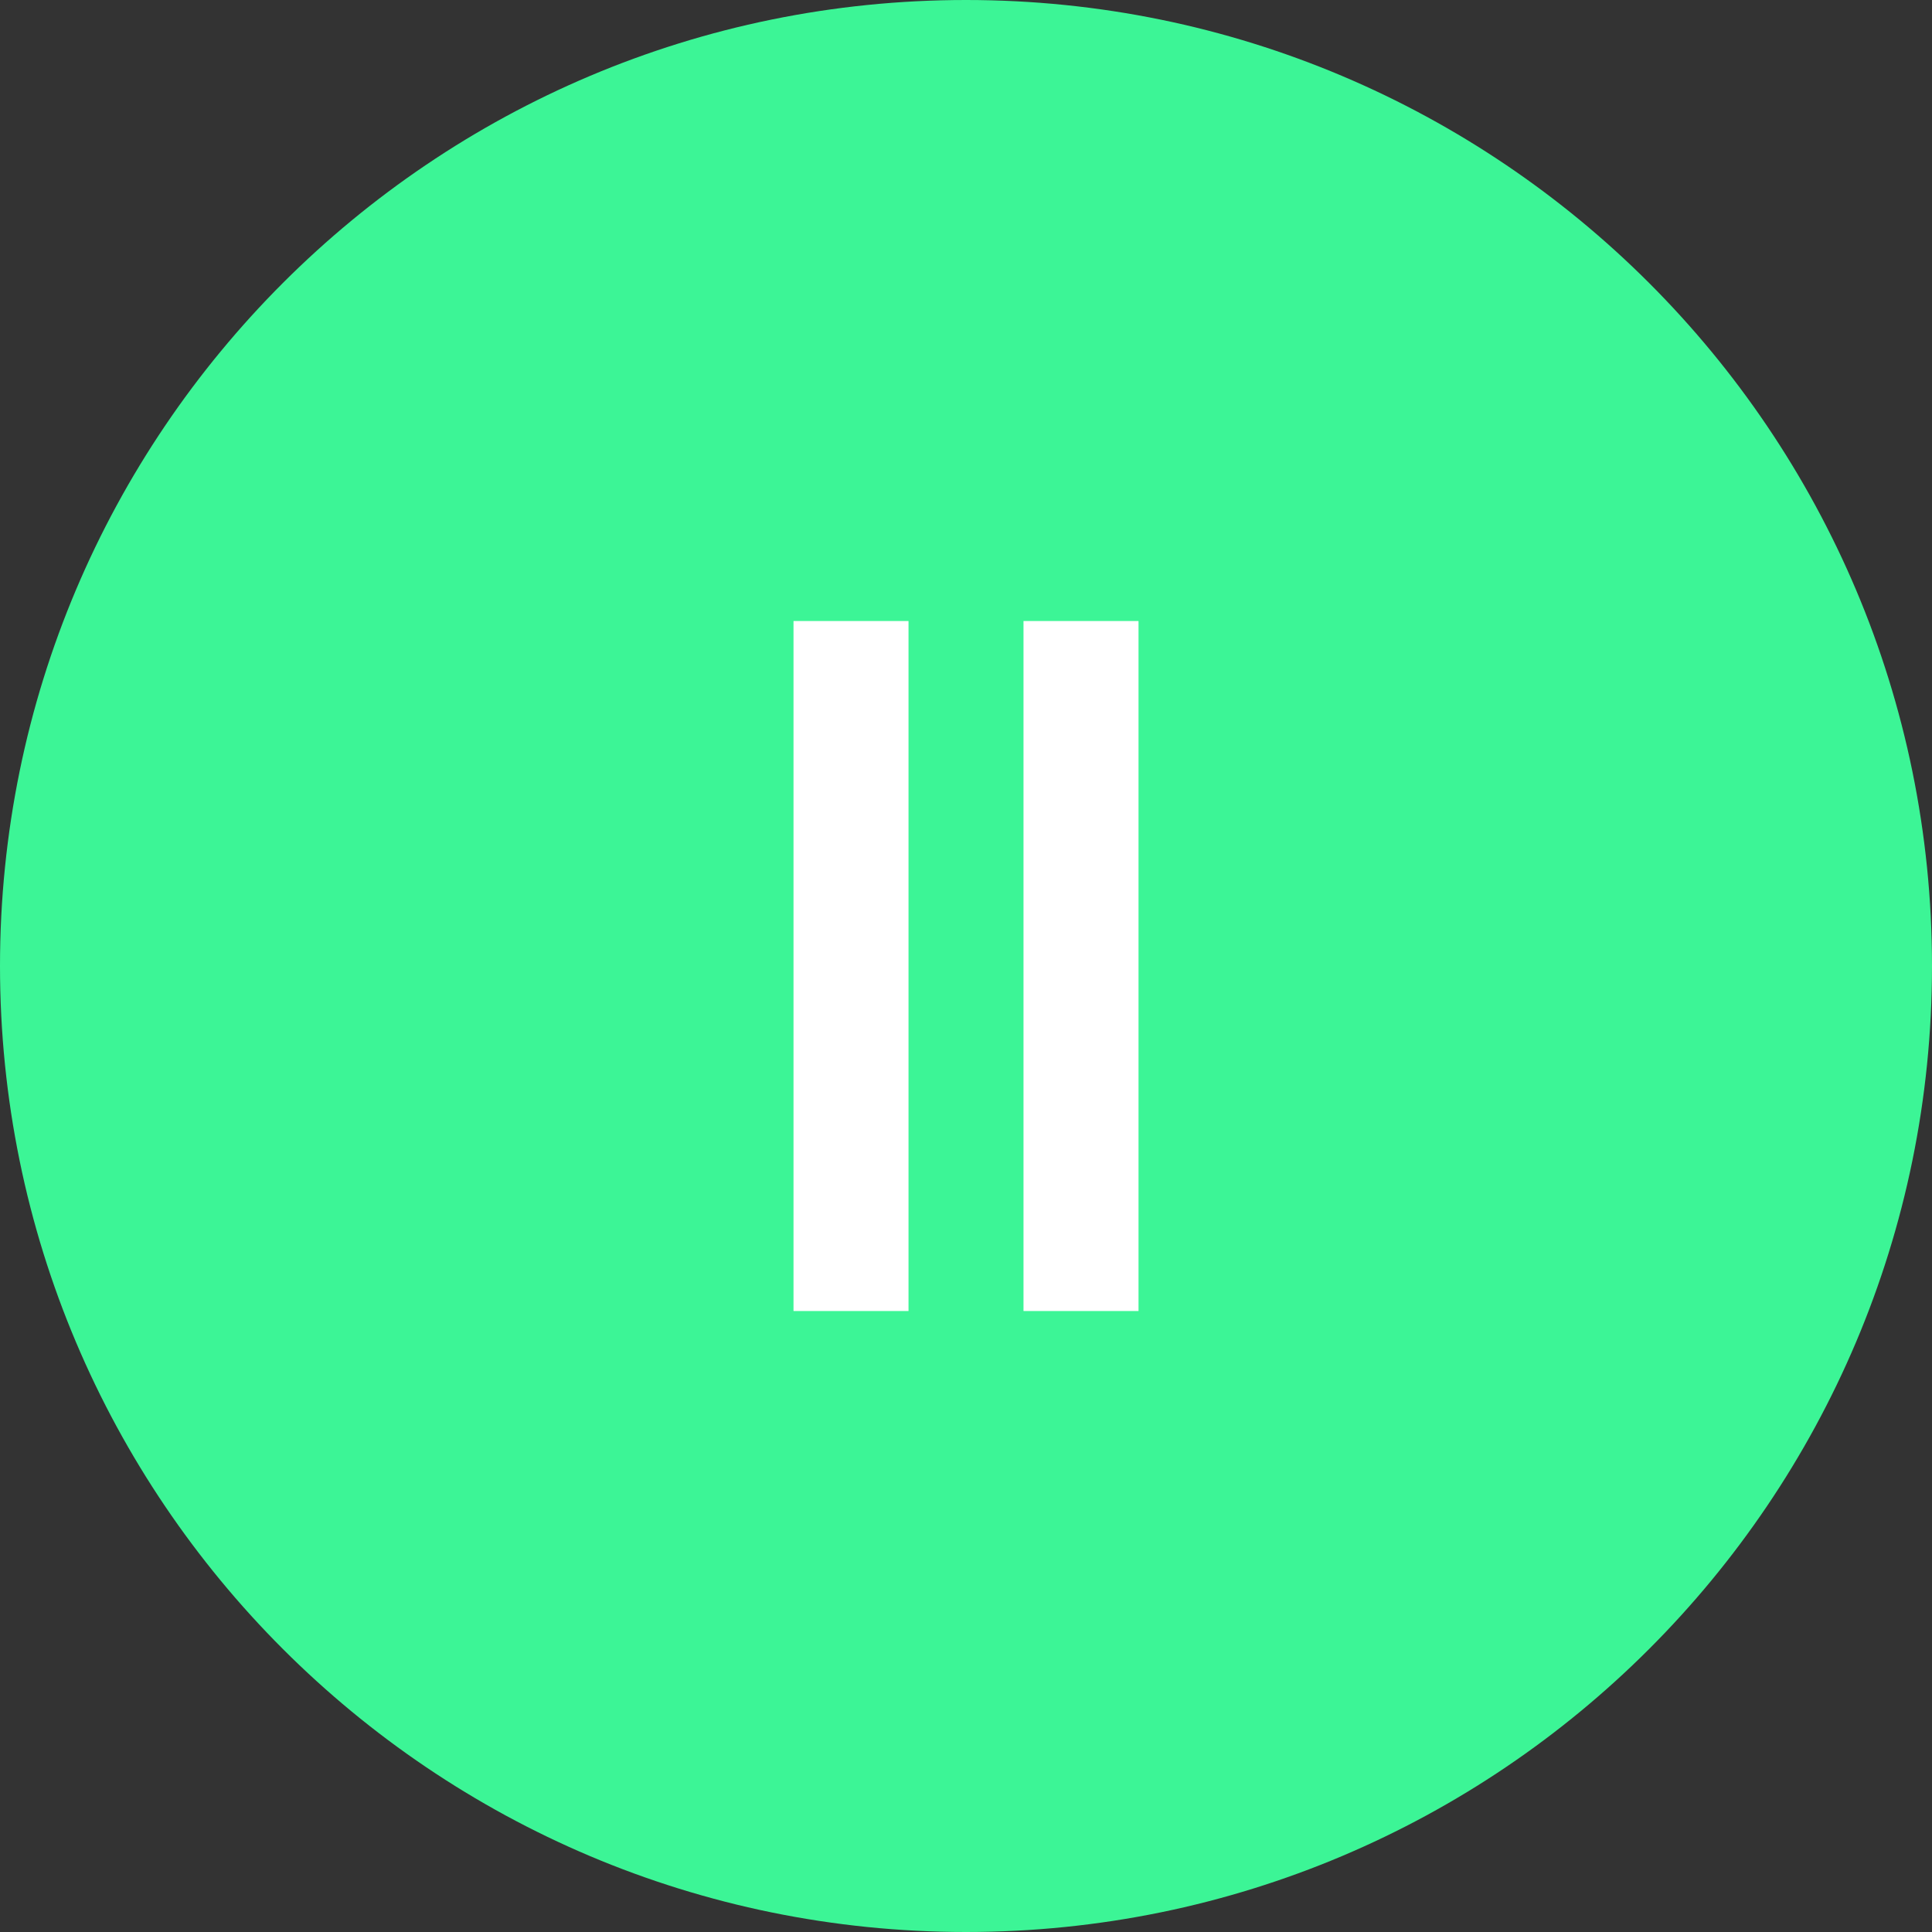 <?xml version="1.0" encoding="utf-8"?>
<!-- Generator: Adobe Illustrator 15.1.0, SVG Export Plug-In . SVG Version: 6.00 Build 0)  -->
<!DOCTYPE svg PUBLIC "-//W3C//DTD SVG 1.1//EN" "http://www.w3.org/Graphics/SVG/1.1/DTD/svg11.dtd">
<svg version="1.1" id="icon" xmlns="http://www.w3.org/2000/svg" xmlns:xlink="http://www.w3.org/1999/xlink" x="0px" y="0px"
	 width="114px" height="114px" viewBox="-198.5 313.5 114 114" enable-background="new -198.5 313.5 114 114" xml:space="preserve">
<rect x="-198.5" y="313.5" width="114" height="114" fill="#333333" stroke="none"/>
<g id="Oval">
	<path fill="#3CF596" d="M-141.5,313.5c-31.48,0-57,25.52-57,57s25.52,57,57,57c31.48,0,57-25.52,57-57S-110.02,313.5-141.5,313.5
		L-141.5,313.5z"/>
</g>
<rect x="-151.678" y="350.144" fill="#FFFFFF" width="6.786" height="40.714"/>
<rect x="-138.107" y="350.144" fill="#FFFFFF" width="6.787" height="40.714"/>
</svg>

